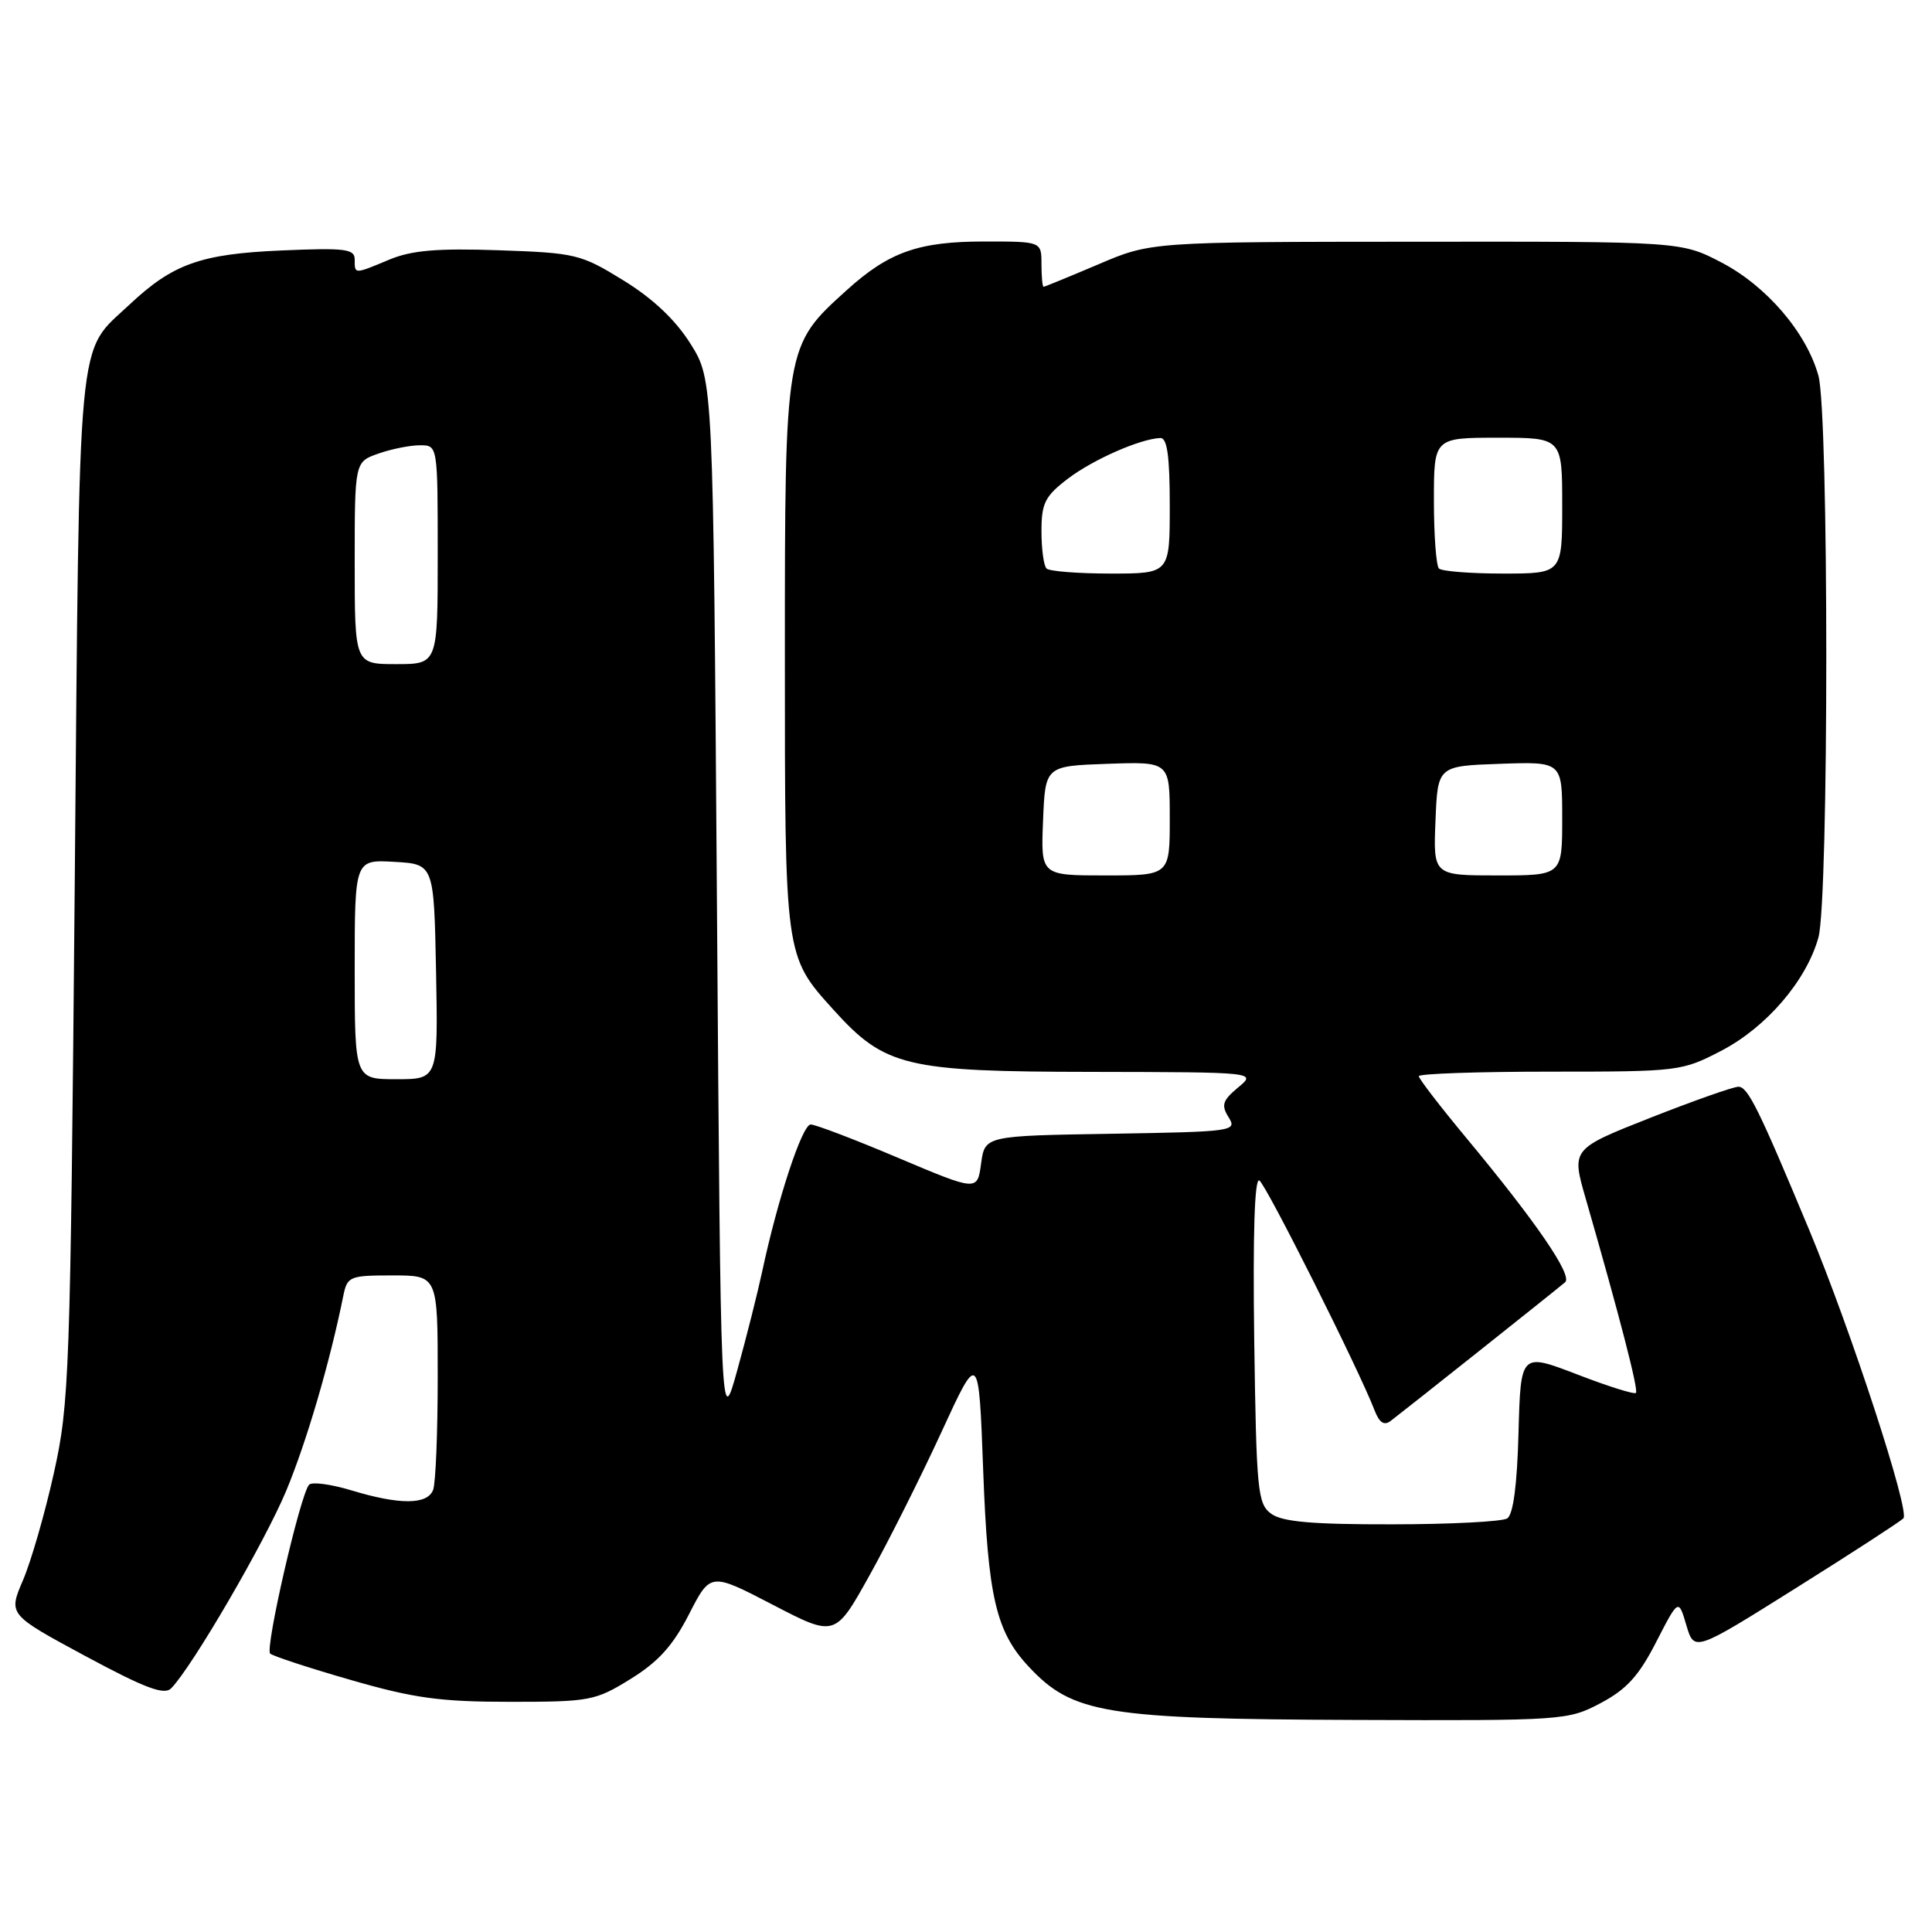 <?xml version="1.0" encoding="UTF-8" standalone="no"?>
<!DOCTYPE svg PUBLIC "-//W3C//DTD SVG 1.1//EN" "http://www.w3.org/Graphics/SVG/1.1/DTD/svg11.dtd" >
<svg xmlns="http://www.w3.org/2000/svg" xmlns:xlink="http://www.w3.org/1999/xlink" version="1.1" viewBox="0 0 256 256">
 <g >
 <path fill="currentColor"
d=" M 212.09 225.67 C 215.52 223.86 217.16 222.06 219.45 217.58 C 222.41 211.82 222.41 211.82 223.45 215.35 C 224.50 218.88 224.50 218.88 237.95 210.44 C 245.35 205.80 251.77 201.63 252.21 201.19 C 253.11 200.29 245.27 176.28 239.74 163.00 C 233.05 146.94 231.60 144.00 230.35 144.00 C 229.66 144.00 224.40 145.86 218.66 148.12 C 208.21 152.25 208.21 152.25 210.13 158.87 C 214.56 174.25 217.14 184.20 216.77 184.57 C 216.55 184.79 213.02 183.68 208.94 182.10 C 201.50 179.25 201.50 179.25 201.21 189.84 C 201.03 196.77 200.51 200.69 199.71 201.20 C 199.05 201.62 192.17 201.98 184.44 201.98 C 173.87 202.00 169.90 201.65 168.44 200.58 C 166.64 199.27 166.48 197.60 166.19 177.49 C 166.00 163.46 166.24 156.03 166.87 156.42 C 167.78 156.98 180.11 181.57 182.13 186.86 C 182.77 188.52 183.40 188.94 184.27 188.28 C 186.50 186.58 206.48 170.70 207.39 169.90 C 208.40 169.01 203.59 161.98 194.35 150.85 C 190.86 146.65 188.00 142.94 188.00 142.60 C 188.00 142.27 195.82 142.00 205.39 142.00 C 222.47 142.00 222.86 141.95 228.12 139.21 C 234.09 136.09 239.37 129.92 240.95 124.22 C 242.34 119.25 242.34 54.75 240.95 49.78 C 239.37 44.08 234.09 37.91 228.12 34.79 C 222.77 32.00 222.77 32.00 187.64 32.03 C 152.50 32.05 152.50 32.05 145.53 35.03 C 141.69 36.66 138.43 38.00 138.28 38.00 C 138.13 38.00 138.00 36.65 138.00 35.00 C 138.00 32.00 138.00 32.00 130.47 32.00 C 121.71 32.00 117.79 33.38 112.17 38.47 C 104.00 45.85 104.00 45.84 104.00 86.85 C 104.00 126.86 103.97 126.64 110.43 133.79 C 117.26 141.35 119.95 142.00 144.74 142.03 C 166.50 142.07 166.50 142.07 164.05 144.10 C 161.99 145.82 161.79 146.44 162.80 148.05 C 163.95 149.89 163.43 149.96 147.24 150.23 C 130.50 150.50 130.50 150.50 130.00 154.18 C 129.50 157.85 129.50 157.85 119.03 153.43 C 113.27 150.99 108.05 149.00 107.42 149.00 C 106.30 149.00 103.04 158.88 100.99 168.50 C 100.40 171.25 98.93 177.10 97.71 181.50 C 95.50 189.50 95.50 189.50 95.00 119.92 C 94.50 50.34 94.50 50.34 91.50 45.56 C 89.50 42.38 86.53 39.57 82.60 37.15 C 76.96 33.67 76.27 33.51 66.07 33.16 C 57.92 32.88 54.53 33.17 51.59 34.40 C 46.89 36.36 47.00 36.36 47.00 34.38 C 47.00 32.98 45.74 32.82 37.25 33.19 C 26.58 33.65 22.90 34.97 17.16 40.36 C 10.12 46.99 10.56 42.27 9.90 117.50 C 9.32 182.25 9.19 185.96 7.14 195.18 C 5.96 200.51 4.11 206.91 3.04 209.40 C 1.10 213.93 1.10 213.93 11.30 219.43 C 19.24 223.70 21.76 224.65 22.68 223.71 C 25.48 220.85 35.07 204.37 37.92 197.55 C 40.62 191.06 43.69 180.60 45.48 171.75 C 46.01 169.12 46.30 169.00 52.02 169.00 C 58.00 169.00 58.00 169.00 58.00 182.42 C 58.00 189.80 57.73 196.55 57.39 197.42 C 56.63 199.40 52.97 199.42 46.56 197.48 C 43.84 196.66 41.32 196.32 40.95 196.74 C 39.77 198.08 35.08 218.48 35.80 219.11 C 36.19 219.45 41.00 221.03 46.50 222.61 C 54.84 225.02 58.34 225.50 67.58 225.50 C 78.17 225.50 78.87 225.37 83.56 222.47 C 87.23 220.20 89.18 218.04 91.30 213.89 C 94.14 208.35 94.14 208.35 102.40 212.64 C 110.66 216.93 110.66 216.93 115.23 208.72 C 117.75 204.20 122.03 195.66 124.75 189.75 C 129.69 179.01 129.69 179.01 130.28 194.88 C 130.90 211.61 131.97 216.19 136.30 220.83 C 142.13 227.08 146.44 227.78 179.59 227.90 C 207.17 228.00 207.77 227.96 212.09 225.67 Z  M 47.00 128.45 C 47.00 113.90 47.00 113.90 52.25 114.20 C 57.50 114.50 57.50 114.50 57.78 128.75 C 58.05 143.00 58.05 143.00 52.53 143.00 C 47.00 143.00 47.00 143.00 47.00 128.45 Z  M 138.21 108.75 C 138.50 101.50 138.50 101.50 146.75 101.21 C 155.00 100.92 155.00 100.92 155.00 108.46 C 155.00 116.00 155.00 116.00 146.46 116.00 C 137.91 116.00 137.91 116.00 138.21 108.75 Z  M 190.21 108.75 C 190.50 101.50 190.50 101.50 198.75 101.21 C 207.00 100.92 207.00 100.92 207.00 108.46 C 207.00 116.00 207.00 116.00 198.46 116.00 C 189.91 116.00 189.91 116.00 190.21 108.75 Z  M 47.00 74.60 C 47.00 61.20 47.00 61.20 50.15 60.10 C 51.88 59.49 54.36 59.00 55.65 59.00 C 58.00 59.00 58.00 59.00 58.00 73.50 C 58.00 88.00 58.00 88.00 52.50 88.00 C 47.00 88.00 47.00 88.00 47.00 74.60 Z  M 138.67 75.33 C 138.30 74.97 138.00 72.74 138.00 70.38 C 138.00 66.67 138.46 65.75 141.50 63.43 C 144.84 60.89 151.09 58.14 153.75 58.04 C 154.66 58.01 155.00 60.44 155.00 67.00 C 155.00 76.00 155.00 76.00 147.17 76.00 C 142.86 76.00 139.03 75.70 138.67 75.33 Z  M 190.67 75.33 C 190.30 74.97 190.00 70.92 190.00 66.33 C 190.00 58.00 190.00 58.00 198.50 58.00 C 207.00 58.00 207.00 58.00 207.00 67.00 C 207.00 76.00 207.00 76.00 199.17 76.00 C 194.86 76.00 191.03 75.70 190.67 75.33 Z "/>
</g>
</svg>